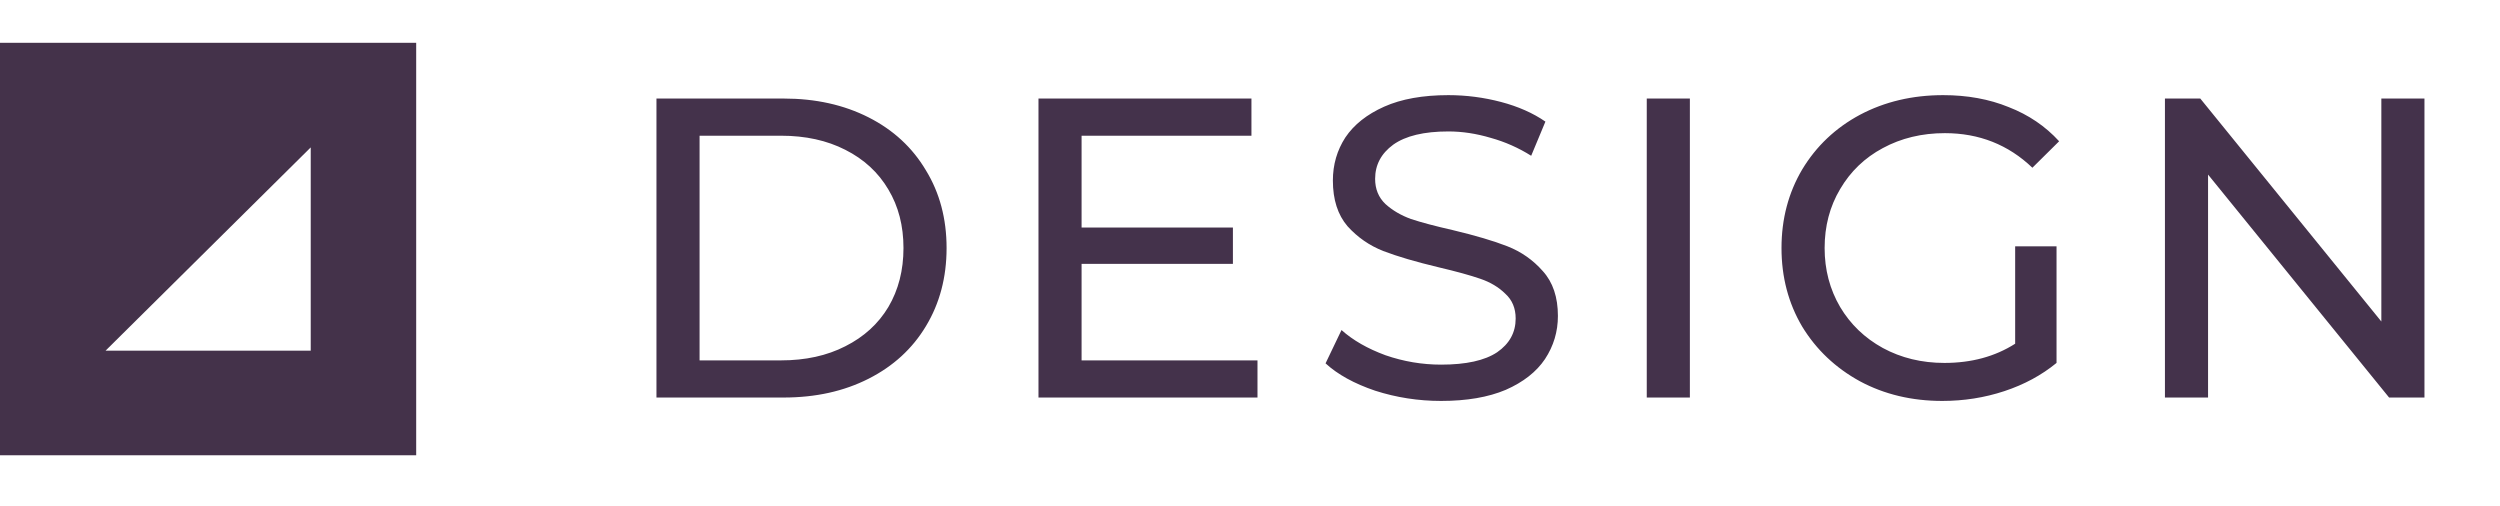 <svg id="logo" viewBox="0 0 158 32" fill="none" xmlns="http://www.w3.org/2000/svg">
<path d="M0 2.707V28.772H26.303V2.707H0ZM19.638 22.164H6.67L19.638 9.316V22.164Z" fill="#44324A"/>
<path d="M41.488 6.228H49.526C51.542 6.228 53.331 6.625 54.893 7.417C56.455 8.208 57.663 9.324 58.517 10.764C59.388 12.185 59.824 13.823 59.824 15.676C59.824 17.529 59.388 19.176 58.517 20.616C57.663 22.037 56.455 23.145 54.893 23.936C53.331 24.728 51.542 25.124 49.526 25.124H41.488V6.228ZM49.362 22.776C50.906 22.776 52.259 22.479 53.422 21.885C54.602 21.291 55.51 20.463 56.146 19.401C56.782 18.321 57.1 17.08 57.1 15.676C57.1 14.272 56.782 13.04 56.146 11.978C55.51 10.898 54.602 10.062 53.422 9.467C52.259 8.874 50.906 8.577 49.362 8.577H44.213V22.776H49.362ZM79.473 22.776V25.124H65.632V6.228H79.091V8.577H68.356V14.38H77.92V16.675H68.356V22.776H79.473ZM91.077 25.339C89.641 25.339 88.252 25.124 86.908 24.692C85.582 24.242 84.538 23.666 83.775 22.964L84.783 20.859C85.509 21.507 86.436 22.037 87.562 22.451C88.706 22.847 89.878 23.045 91.077 23.045C92.657 23.045 93.837 22.784 94.619 22.263C95.4 21.723 95.79 21.012 95.79 20.13C95.79 19.482 95.572 18.96 95.136 18.564C94.718 18.151 94.192 17.836 93.556 17.619C92.938 17.404 92.057 17.161 90.913 16.891C89.478 16.549 88.316 16.207 87.426 15.865C86.554 15.523 85.8 15.002 85.165 14.3C84.547 13.579 84.238 12.617 84.238 11.411C84.238 10.403 84.502 9.495 85.028 8.685C85.573 7.875 86.391 7.227 87.48 6.741C88.57 6.255 89.923 6.013 91.54 6.013C92.666 6.013 93.774 6.157 94.864 6.444C95.953 6.732 96.889 7.146 97.67 7.686L96.771 9.845C95.972 9.342 95.118 8.964 94.21 8.712C93.302 8.442 92.412 8.307 91.54 8.307C89.996 8.307 88.834 8.586 88.052 9.143C87.29 9.701 86.908 10.421 86.908 11.303C86.908 11.951 87.126 12.482 87.562 12.896C87.998 13.291 88.534 13.607 89.17 13.84C89.824 14.056 90.704 14.29 91.812 14.542C93.247 14.884 94.4 15.226 95.273 15.568C96.144 15.91 96.889 16.432 97.506 17.134C98.142 17.836 98.46 18.78 98.46 19.968C98.46 20.958 98.188 21.867 97.643 22.694C97.098 23.504 96.271 24.152 95.163 24.638C94.056 25.106 92.693 25.339 91.077 25.339ZM104.075 6.228H106.8V25.124H104.075V6.228ZM127.358 15.568H129.973V22.937C129.029 23.711 127.93 24.305 126.677 24.719C125.424 25.133 124.115 25.339 122.753 25.339C120.828 25.339 119.093 24.926 117.55 24.098C116.006 23.252 114.789 22.101 113.899 20.642C113.027 19.167 112.591 17.512 112.591 15.676C112.591 13.84 113.027 12.185 113.899 10.71C114.789 9.233 116.006 8.082 117.55 7.254C119.112 6.427 120.865 6.013 122.808 6.013C124.334 6.013 125.714 6.264 126.949 6.768C128.202 7.254 129.265 7.974 130.137 8.928L128.447 10.601C126.922 9.143 125.078 8.415 122.917 8.415C121.464 8.415 120.156 8.73 118.993 9.36C117.849 9.972 116.95 10.835 116.296 11.951C115.643 13.048 115.316 14.29 115.316 15.676C115.316 17.044 115.643 18.285 116.296 19.401C116.95 20.498 117.849 21.363 118.993 21.992C120.156 22.623 121.455 22.937 122.89 22.937C124.597 22.937 126.087 22.533 127.358 21.723V15.568ZM153.226 6.228V25.124H150.991L139.549 11.033V25.124H136.824V6.228H139.058L150.501 20.319V6.228H153.226Z" fill="#44324B"/>
</svg>
